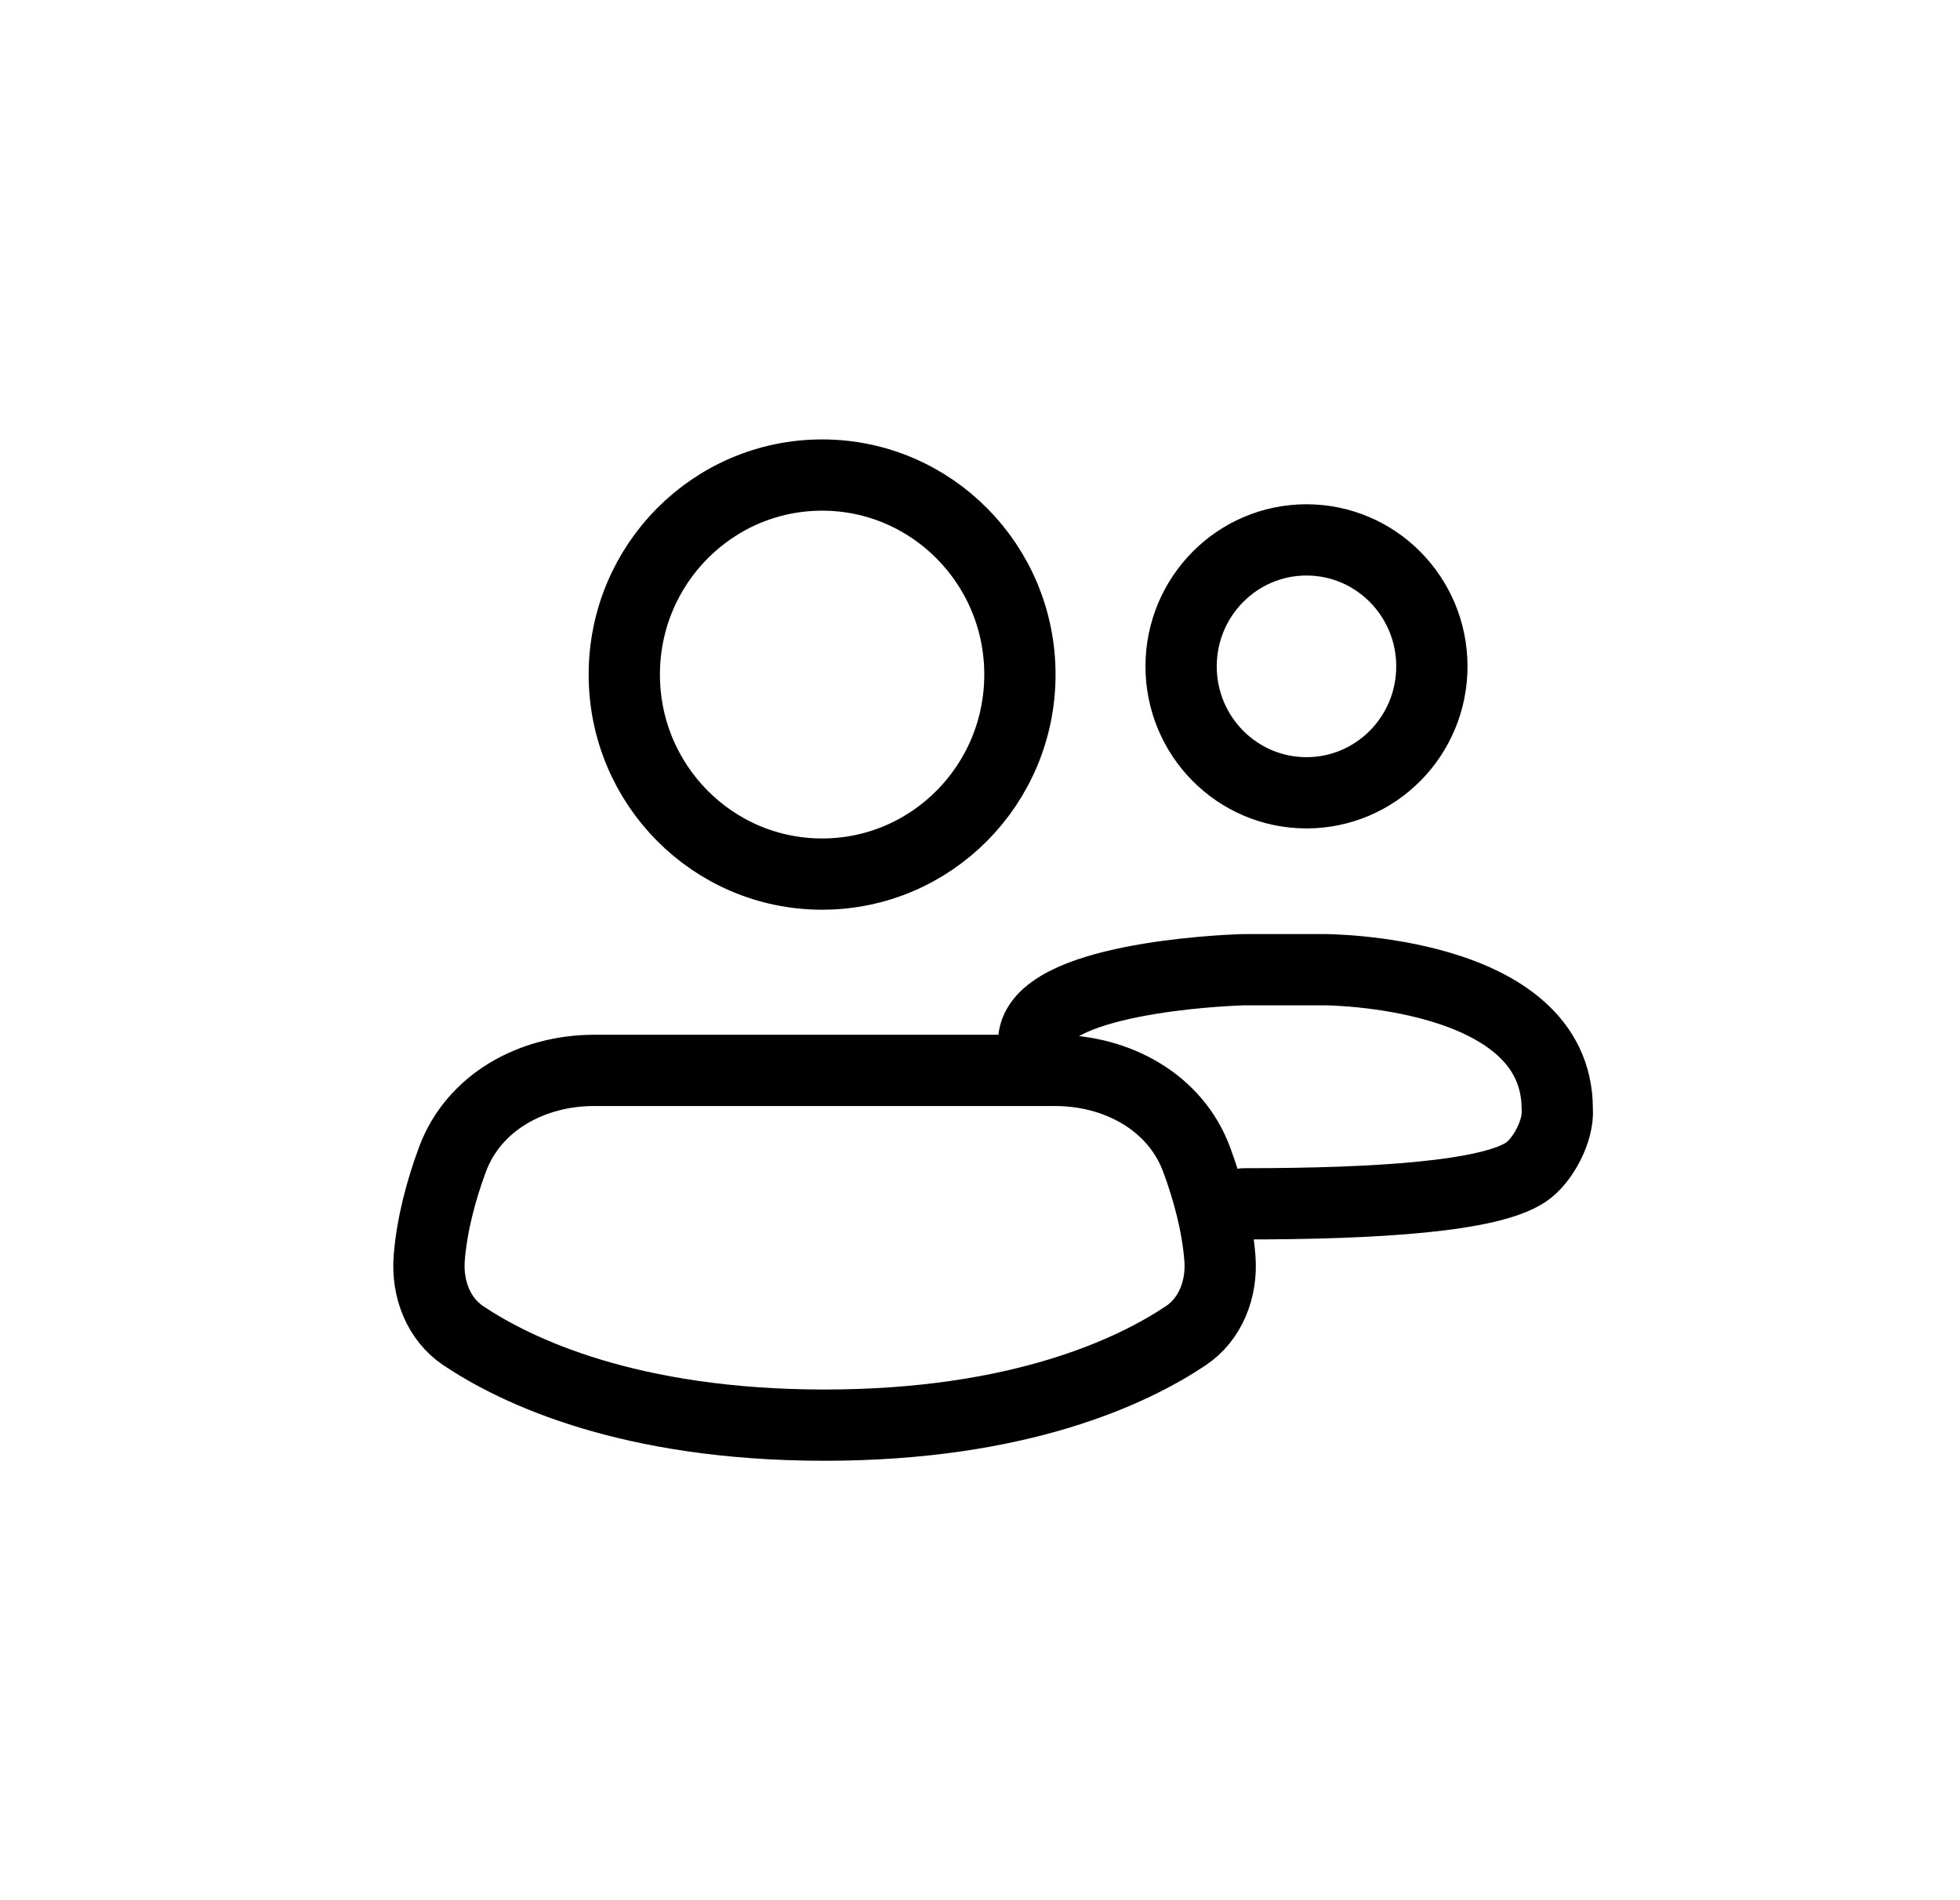 <svg viewBox="0 0 33 32" fill="none" xmlns="http://www.w3.org/2000/svg">
    <path
        d="M20.942 20.273C23.215 20.273 25.084 20.146 25.691 19.74C25.976 19.55 26.248 19.038 26.219 18.675C26.219 16.33 22.294 16.33 22.294 16.33C22.294 16.33 22.294 16.33 22.294 16.33H20.979C20.954 16.33 20.93 16.33 20.905 16.331C20.533 16.344 17.487 16.483 17.405 17.506M24.108 11.222C24.108 12.398 23.163 13.351 21.997 13.351C20.831 13.351 19.886 12.398 19.886 11.222C19.886 10.046 20.831 9.092 21.997 9.092C23.163 9.092 24.108 10.046 24.108 11.222ZM17.172 11.36C17.172 13.216 15.681 14.72 13.842 14.72C12.002 14.72 10.511 13.216 10.511 11.36C10.511 9.504 12.002 8 13.842 8C15.681 8 17.172 9.504 17.172 11.36ZM19.965 22.494C19.083 23.084 17.182 24 13.883 24C10.583 24 8.682 23.084 7.801 22.494C7.388 22.218 7.185 21.71 7.227 21.184C7.273 20.607 7.432 20.03 7.616 19.531C7.975 18.557 8.963 18.026 10.001 18.026H17.765C18.803 18.026 19.79 18.557 20.149 19.531C20.333 20.03 20.493 20.607 20.539 21.184C20.581 21.71 20.378 22.218 19.965 22.494Z"
        stroke="currentColor" stroke-width="1.2" stroke-linecap="round" stroke-linejoin="round" />
</svg>
    